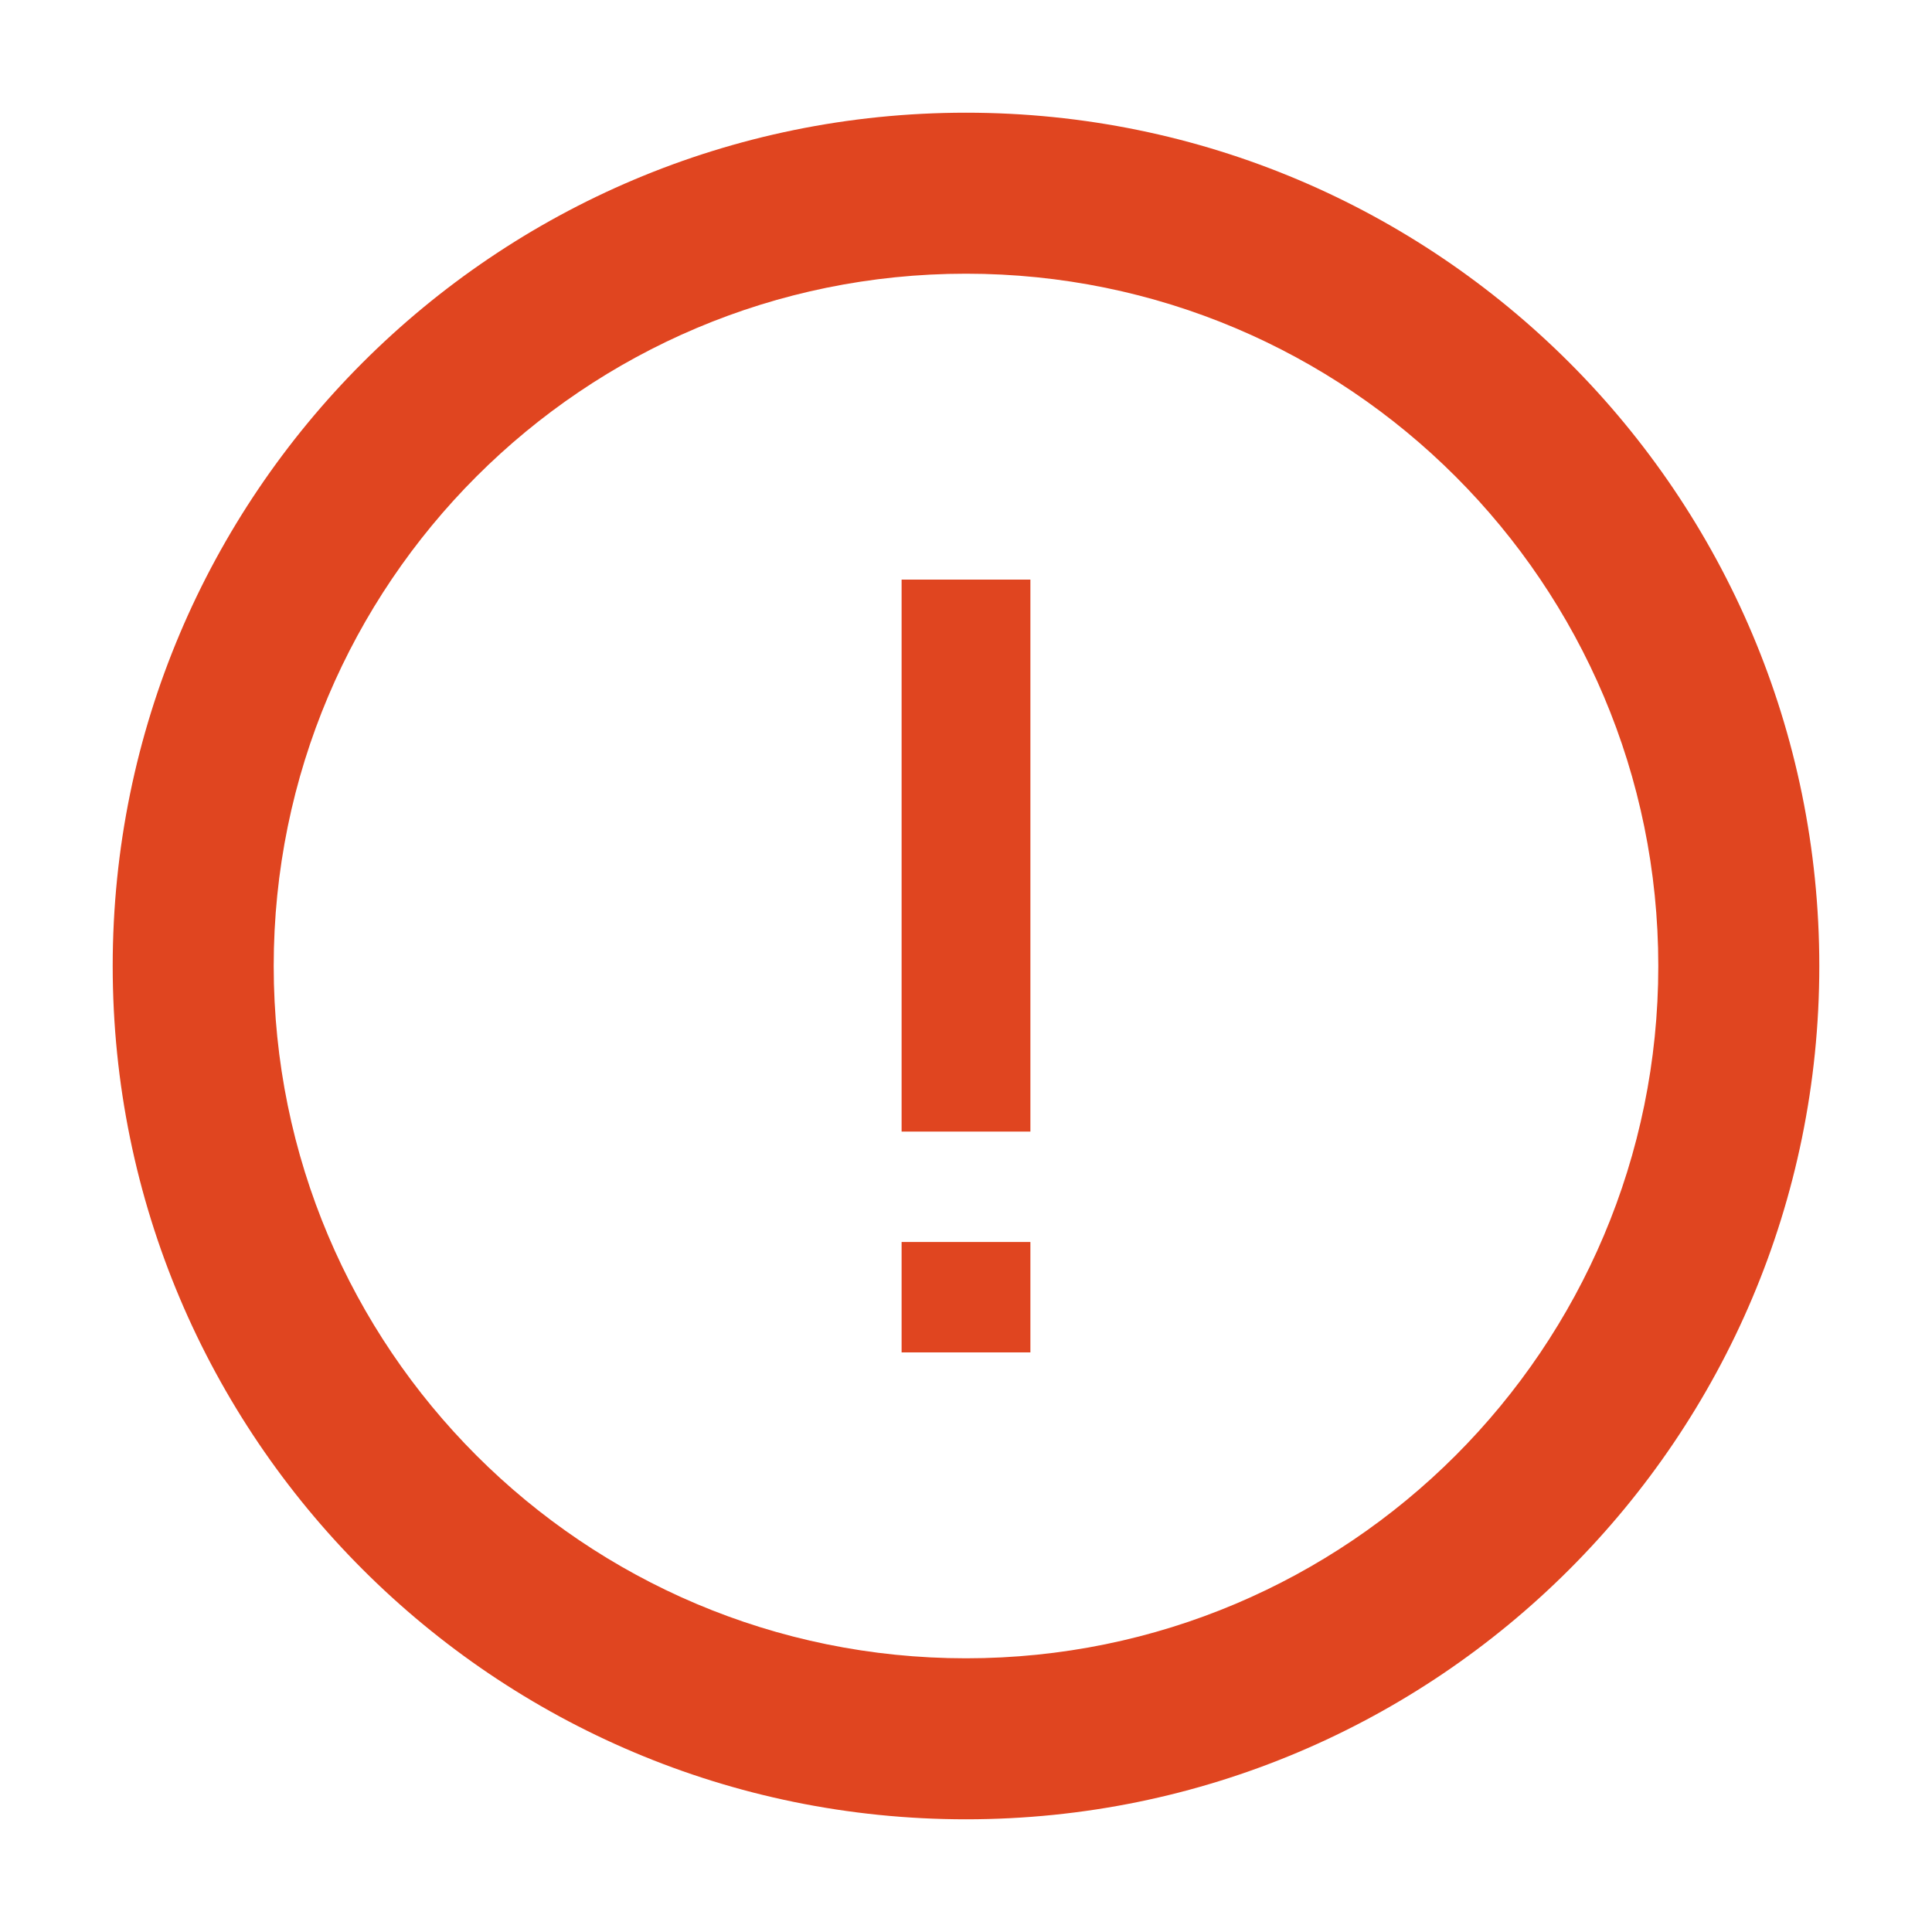 <svg width="60px" height="60px" viewBox="0 0 60 60" xmlns="http://www.w3.org/2000/svg">
    <g stroke="none" stroke-width="1" fill="none" fill-rule="evenodd">
        <path d="M30,3.5 C44.636,3.5 56.5,15.364 56.5,30 C56.5,44.636 44.636,56.5 30,56.5 C15.364,56.5 3.5,44.636 3.5,30 C3.5,15.364 15.364,3.5 30,3.5 Z M30,8.5 C18.126,8.5 8.5,18.126 8.5,30 C8.5,41.874 18.126,51.5 30,51.5 C41.874,51.5 51.5,41.874 51.5,30 C51.5,18.126 41.874,8.5 30,8.5 Z M32,38.571 L32,42 L28,42 L28,38.571 L32,38.571 Z M32,18 L32,35.143 L28,35.143 L28,18 L32,18 Z" fill="#E04520" fill-rule="nonzero"></path>
    </g>
</svg>
